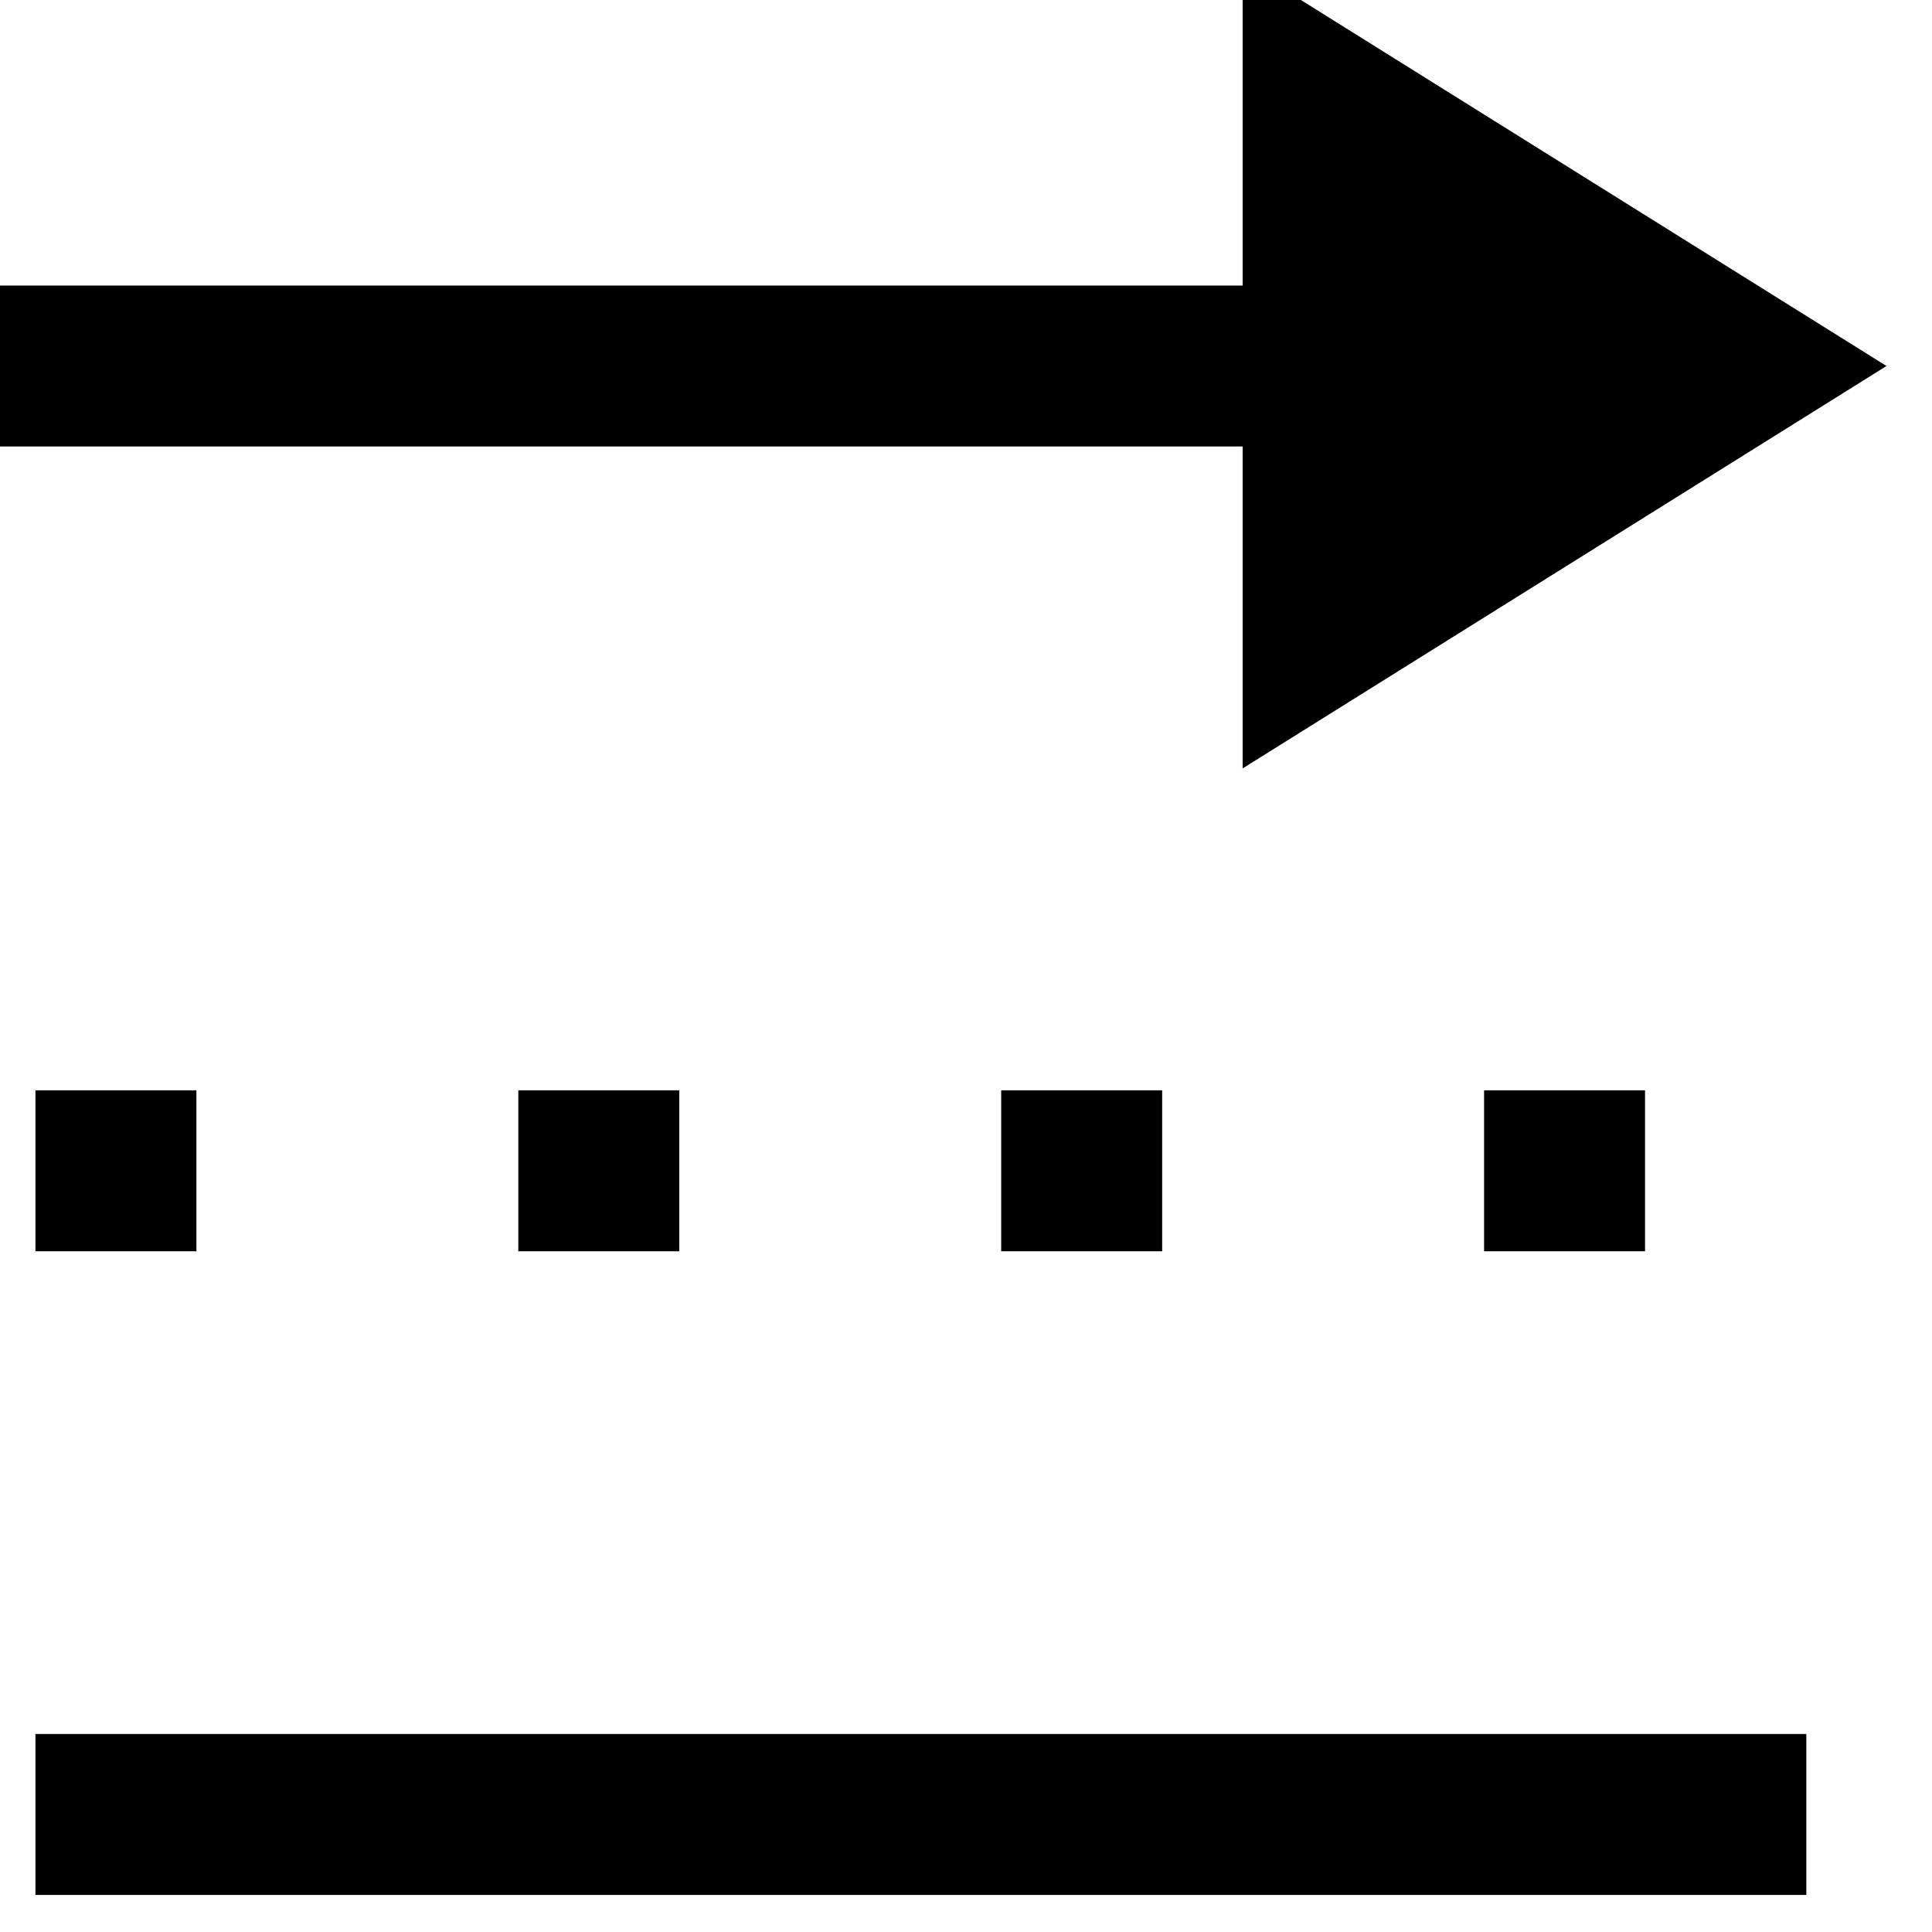 <?xml version='1.0' encoding='UTF-8'?>
<!-- Created with Inkscape (http://www.inkscape.org/) and export_objects.py -->
<svg xmlns:cc="http://creativecommons.org/ns#" xmlns:dc="http://purl.org/dc/elements/1.1/" xmlns:inkscape="http://www.inkscape.org/namespaces/inkscape" xmlns:rdf="http://www.w3.org/1999/02/22-rdf-syntax-ns#" xmlns:sodipodi="http://sodipodi.sourceforge.net/DTD/sodipodi-0.dtd" xmlns:xlink="http://www.w3.org/1999/xlink" xmlns="http://www.w3.org/2000/svg" version="1.1" id="svg1" width="16" height="16" viewBox="0 0 16 16" sodipodi:docname="object-stroke-style-symbolic.svg"><sodipodi:namedview objecttolerance="10" gridtolerance="10" guidetolerance="10" id="namedview" showgrid="true" inkscape:zoom="22.627417" inkscape:cx="9.2043164" inkscape:cy="4.8036905" inkscape:window-width="1920" inkscape:window-height="1016" inkscape:window-x="0" inkscape:window-y="27" inkscape:window-maximized="1" inkscape:current-layer="layer1">
    <inkscape:grid type="xygrid" id="grid"/>
  </sodipodi:namedview>
  <g transform="matrix(1.333,0,0,1.333,-1493.333,-1204.483)" inkscape:label="00300" id="object-stroke-style">
      <rect style="fill:none" id="rect20574" width="12" height="12" x="1120" y="903.362"/>
      <path style="opacity:1" d="m 1120,905.362 h 8 v -2 l 4,2.5 -4,2.5 v -2 h -8 z" id="rect12874" inkscape:connector-curvature="0"/>
      <path id="path10529" d="m 1120.5,910.862 h 1" style="fill:none;stroke:#000000" inkscape:connector-curvature="0"/>
      <path style="fill:none;stroke:#000000" d="m 1126.5,910.862 h 1" id="use10533" inkscape:connector-curvature="0"/>
      <use style="fill:none;stroke:#000000" x="0" y="0" id="use10535" width="1250" height="1250" transform="translate(3)" xlink:href="#use10533"/>
      <path id="path10541" d="m 1120.5,914.861 h 11.002" style="fill:none;stroke:#000000" inkscape:connector-curvature="0"/>
      <use style="fill:none;stroke:#000000" x="0" y="0" id="use4611" transform="translate(3)" width="1250" height="1250" xlink:href="#path10529"/>
    </g>
    </svg>
